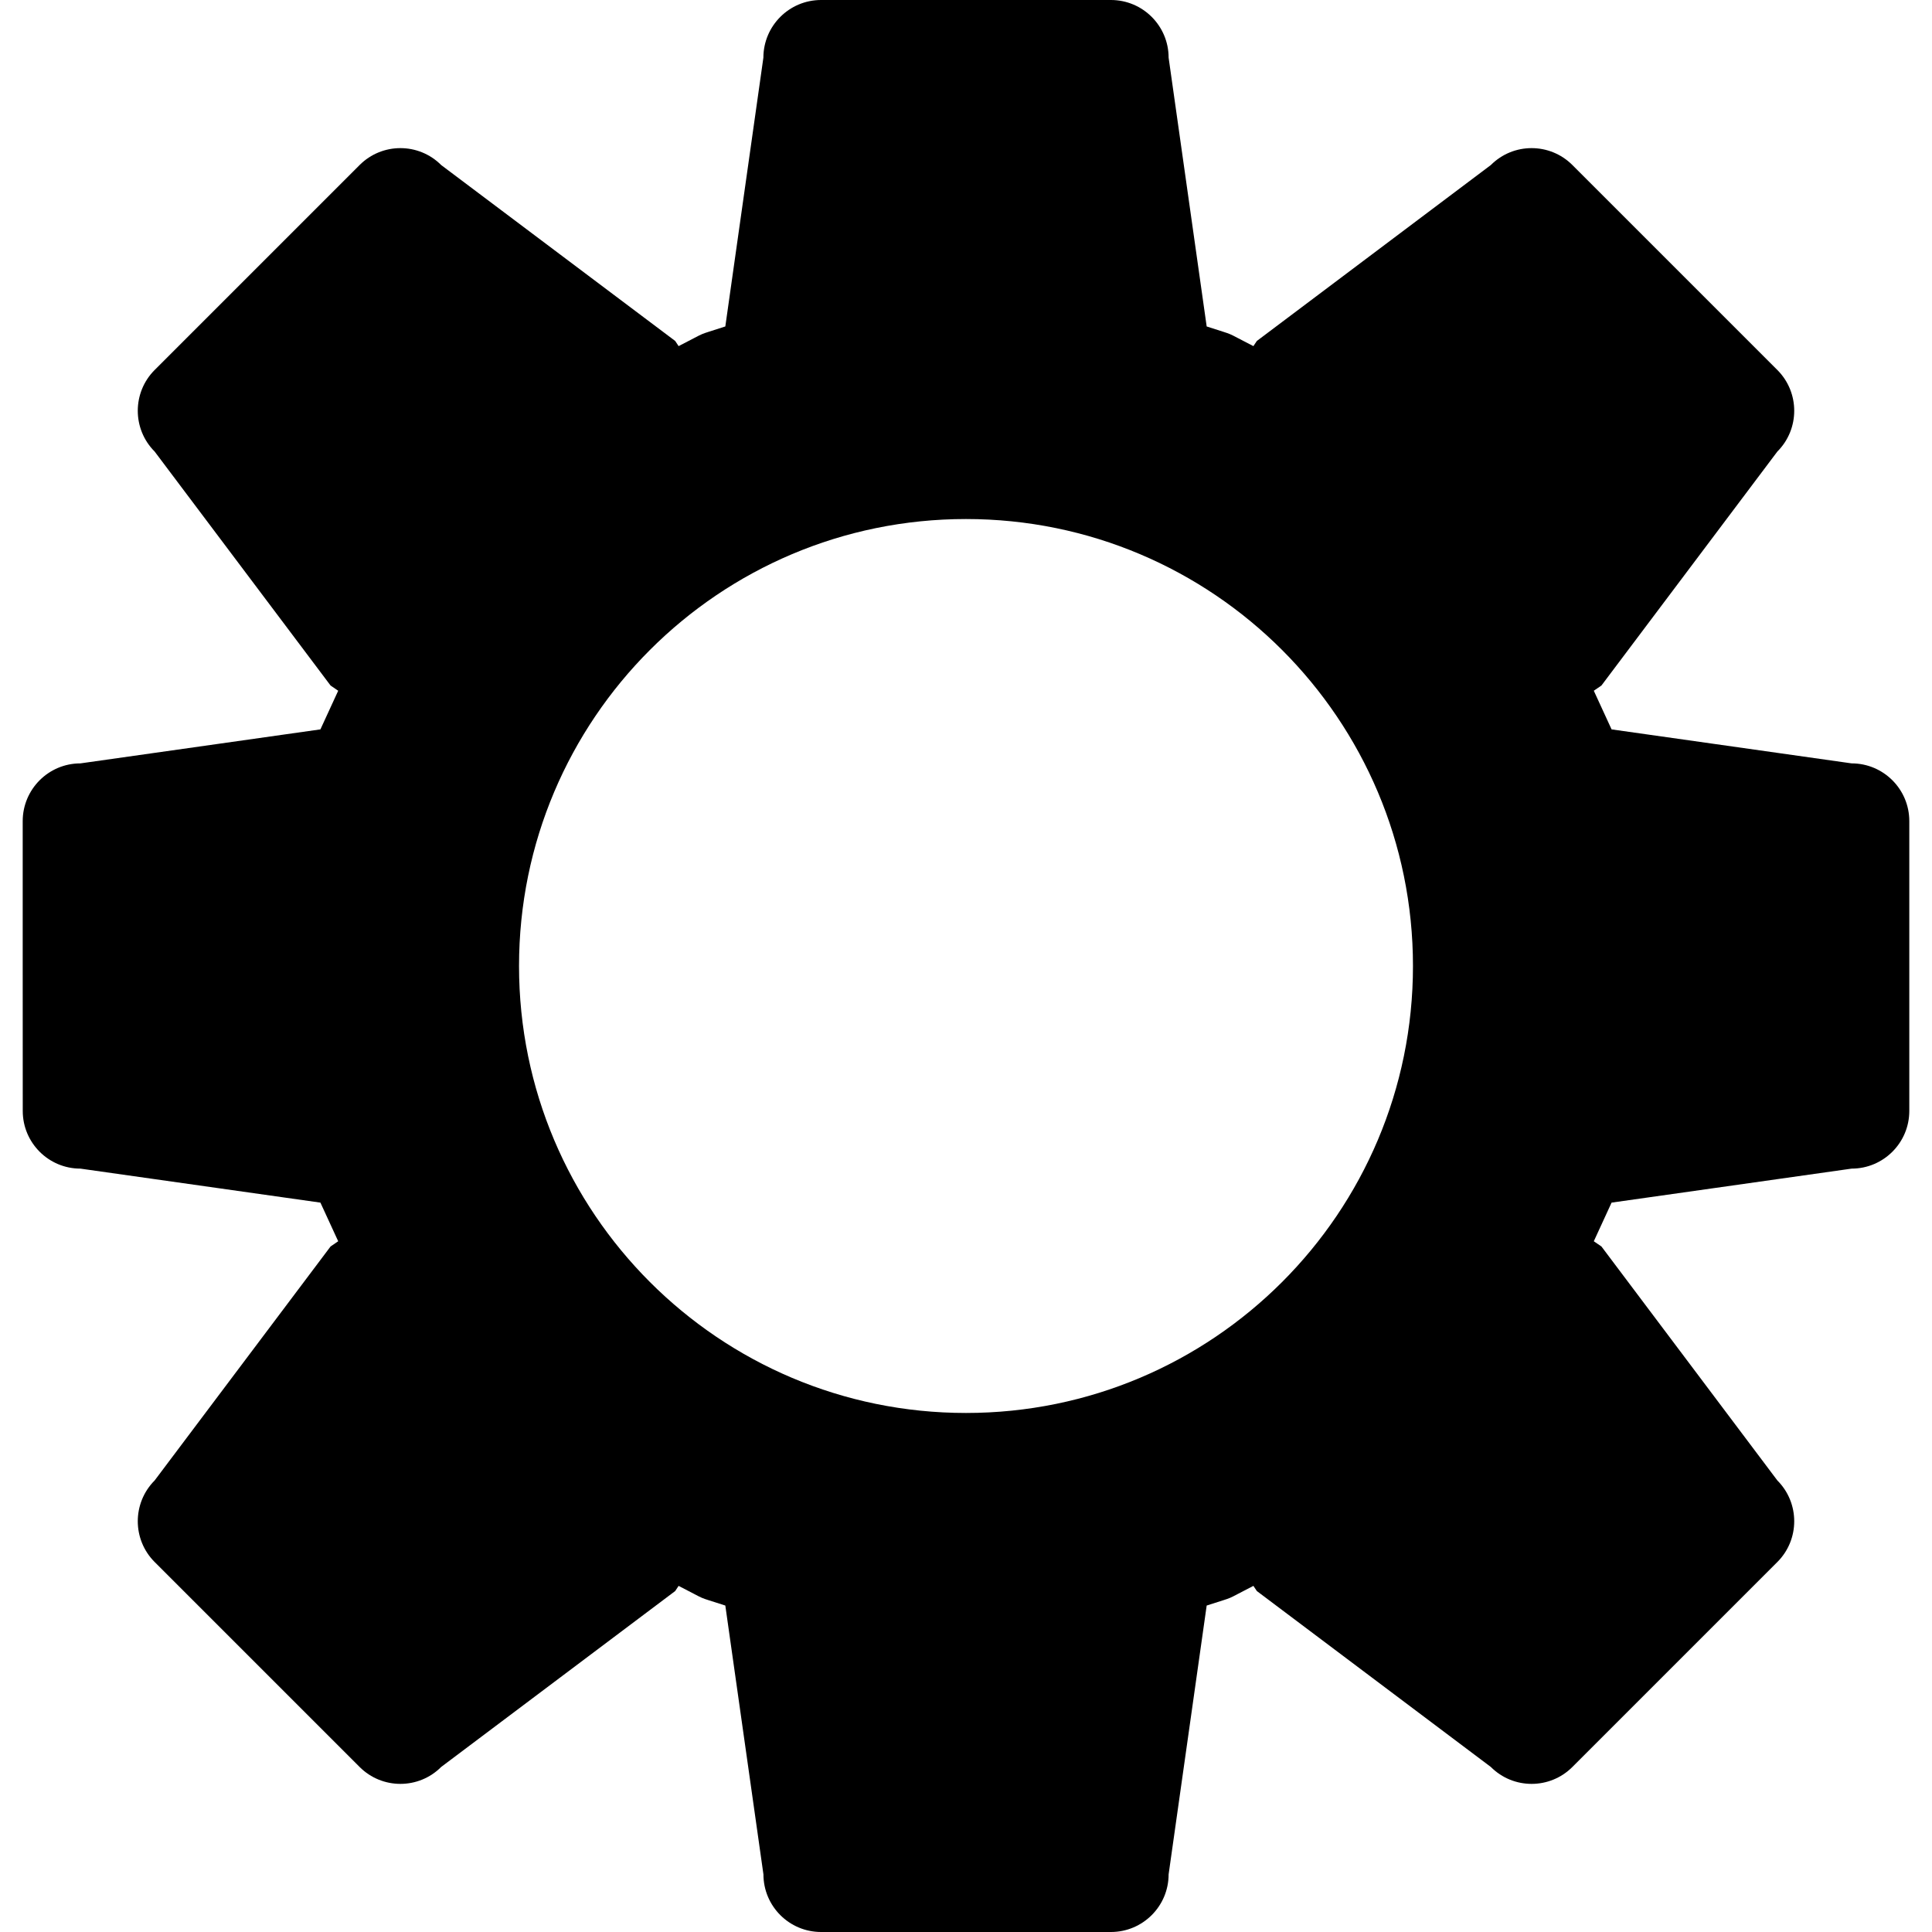 <?xml version="1.0" encoding="UTF-8"?>
<!DOCTYPE svg PUBLIC "-//W3C//DTD SVG 1.1//EN" "http://www.w3.org/Graphics/SVG/1.1/DTD/svg11.dtd">
<svg version="1.1" xmlns="http://www.w3.org/2000/svg" xmlns:xlink="http://www.w3.org/1999/xlink" x="0" y="0" width="40" height="40" viewBox="0, 0, 40, 40">
  <g id="Layer_1">
    <path d="M20,0 L23,0 C23.66,0 24.195,0.535 24.195,1.194 L24.983,6.759 C25.63,6.971 25.306,6.838 25.95,7.166 L26.022,7.059 L30.866,3.417 C31.332,2.95 32.088,2.95 32.555,3.417 L34.676,5.538 L36.798,7.66 C37.264,8.126 37.264,8.883 36.798,9.349 L33.156,14.193 L32.998,14.301 L33.366,15.101 L38.336,15.805 C38.995,15.805 39.53,16.34 39.53,17 L39.53,20 L39.53,23.001 C39.53,23.66 38.995,24.195 38.336,24.195 L33.366,24.899 L32.998,25.699 L33.156,25.807 L36.798,30.651 C37.264,31.118 37.264,31.874 36.798,32.34 L32.555,36.583 C32.088,37.05 31.332,37.05 30.866,36.583 L26.022,32.941 L25.95,32.834 C25.306,33.162 25.63,33.03 24.983,33.241 L24.195,38.806 C24.195,39.465 23.66,40 23,40 L20,40 L17,40 C16.34,40 15.806,39.465 15.806,38.806 L15.017,33.241 C14.37,33.03 14.694,33.162 14.05,32.834 L13.979,32.941 L9.134,36.583 C8.668,37.05 7.912,37.05 7.445,36.583 L5.324,34.462 L3.202,32.34 C2.736,31.874 2.736,31.118 3.202,30.651 L6.844,25.807 L7.002,25.699 L6.634,24.899 L1.664,24.195 C1.005,24.195 0.471,23.66 0.471,23.001 L0.47,20 L0.47,17 C0.471,16.34 1.005,15.805 1.665,15.805 L6.634,15.101 L7.002,14.301 L6.844,14.193 L3.202,9.349 C2.736,8.883 2.736,8.126 3.202,7.66 L5.324,5.538 L7.445,3.417 C7.912,2.95 8.668,2.95 9.134,3.417 L13.979,7.059 L14.05,7.166 C14.694,6.838 14.37,6.971 15.017,6.759 L15.805,1.194 C15.806,0.535 16.34,0 17,0 L20,0 z M20,10.746 C14.889,10.746 10.746,14.889 10.746,20 C10.746,25.111 14.889,29.254 20,29.254 C25.111,29.254 29.254,25.111 29.254,20 C29.254,14.889 25.111,10.746 20,10.746 z"/>
  </g>
</svg>